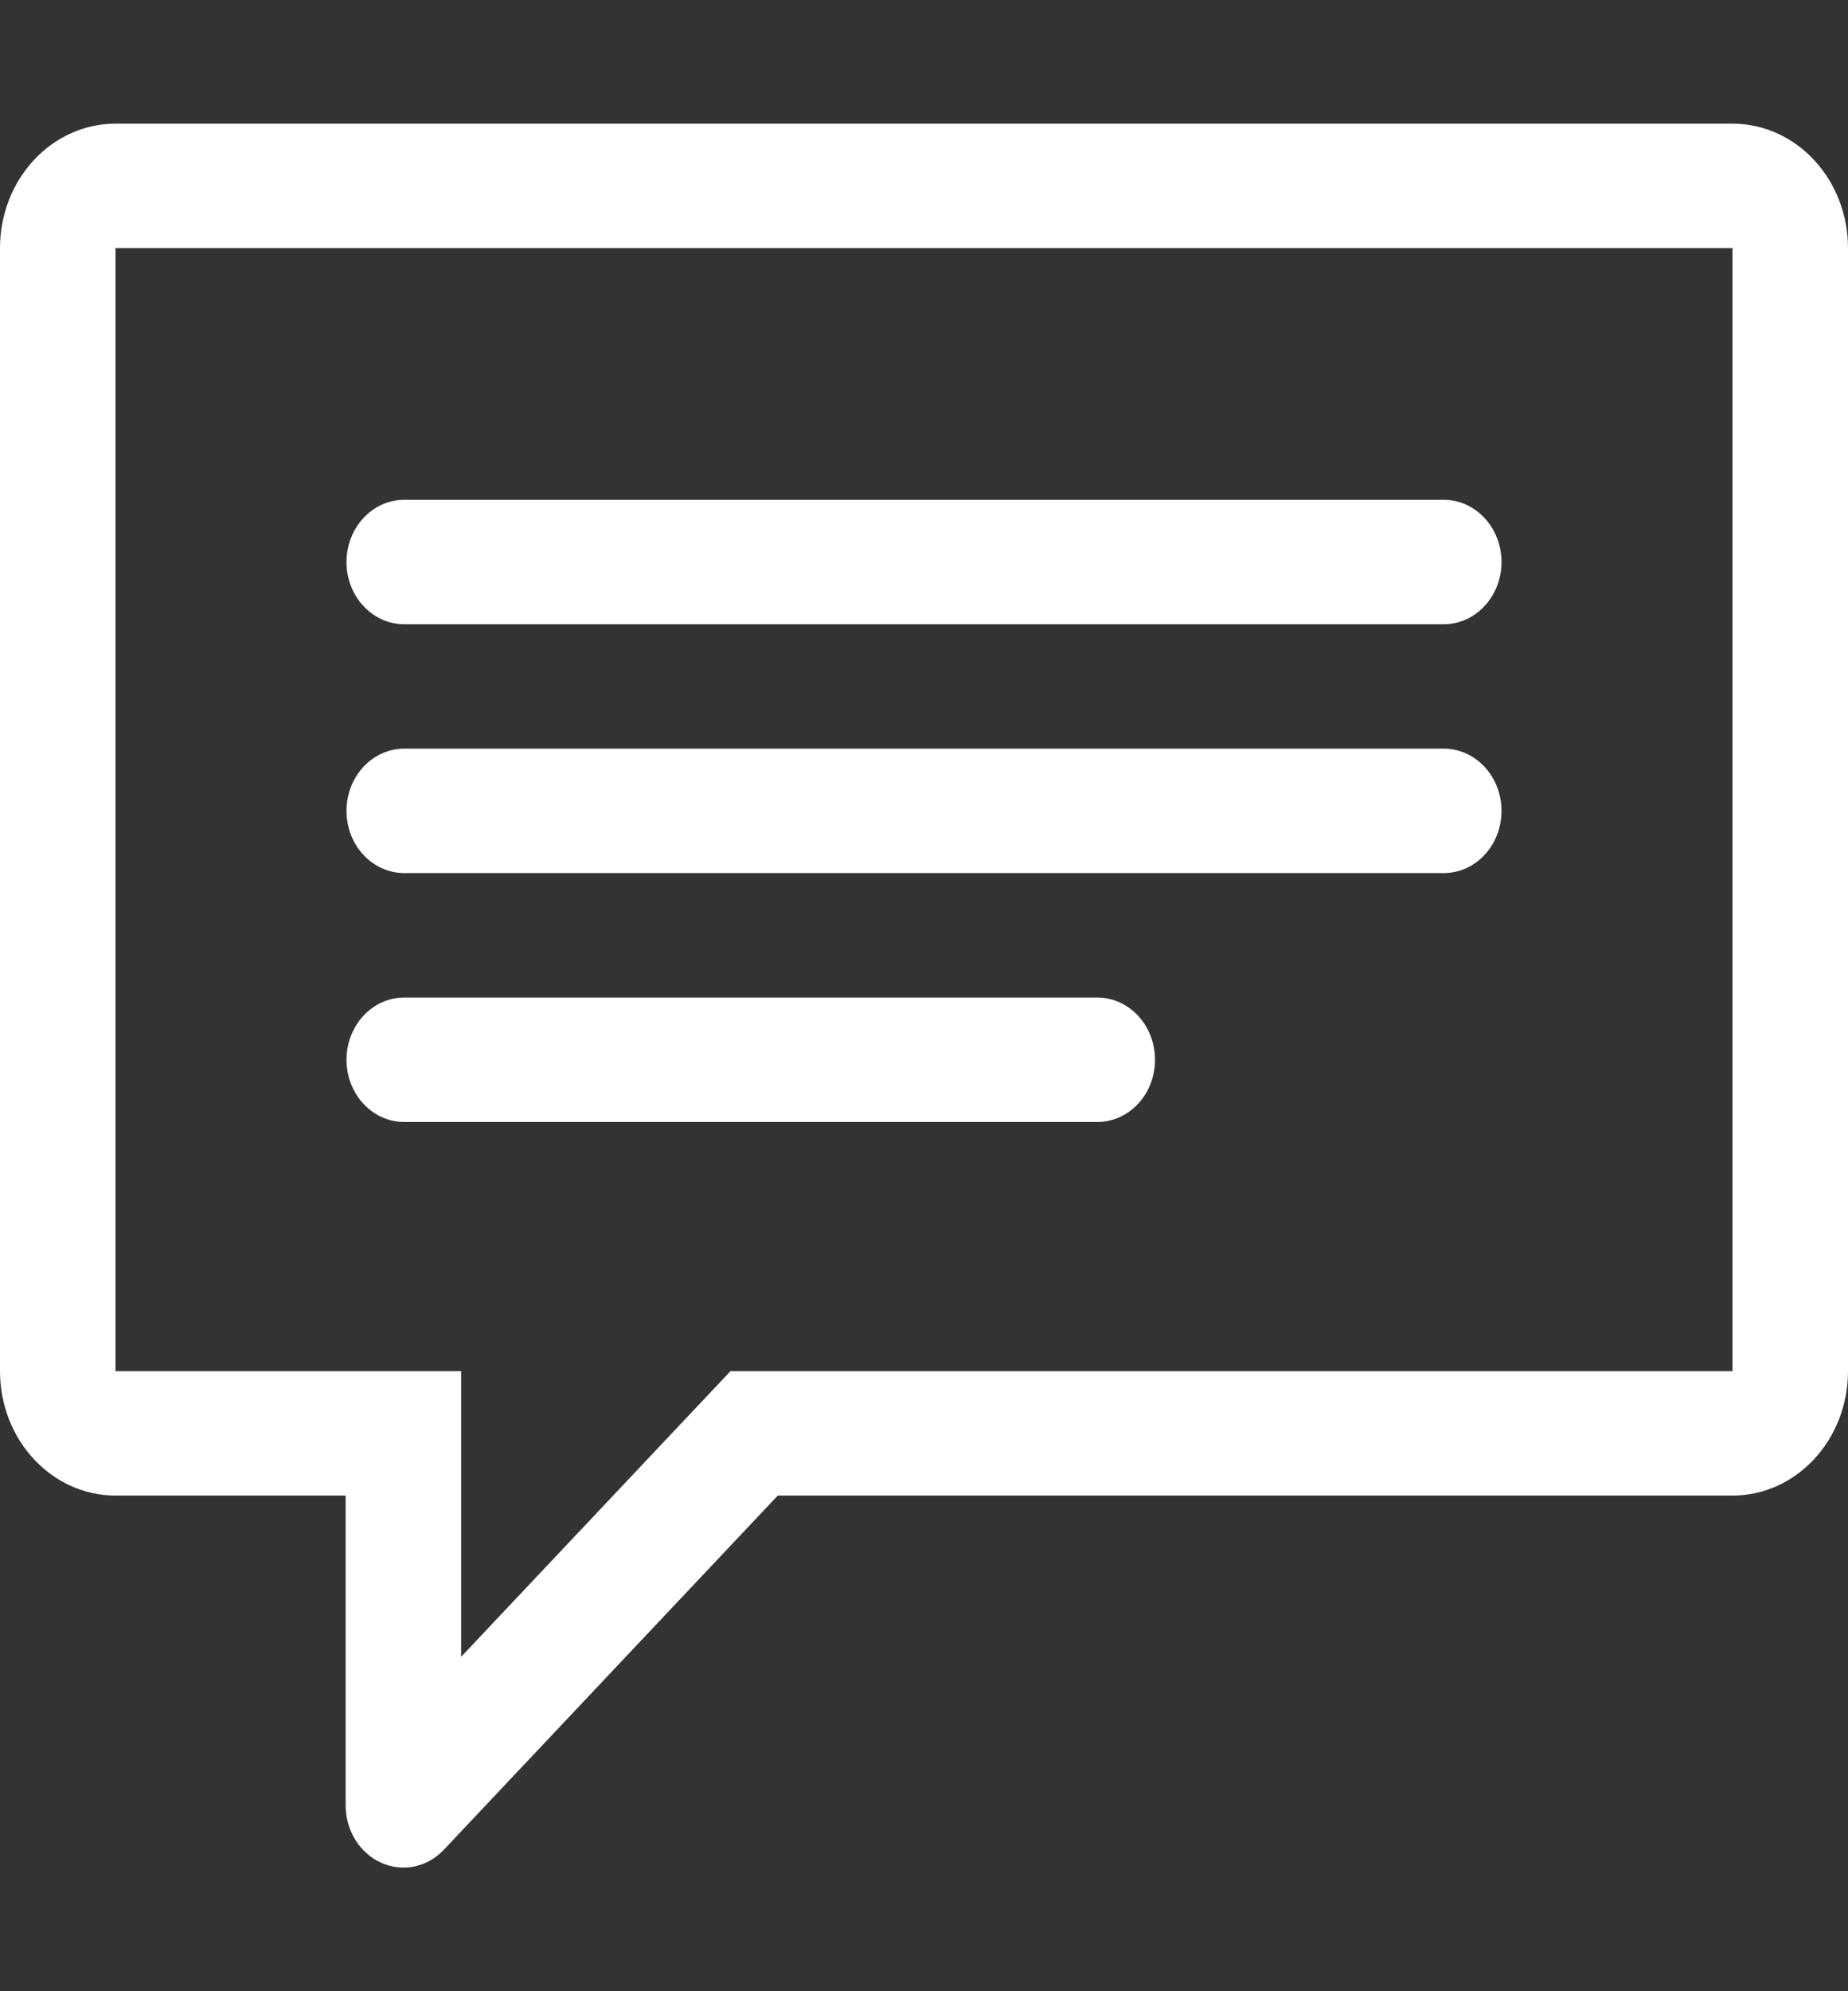 <svg width="26" height="28" viewBox="0 0 26 28" fill="none" xmlns="http://www.w3.org/2000/svg">
<rect x="0" y="0" width="26" height="28" fill="#333333" stroke="none"/>
<g clip-path="url(#clip0_337_42)">
<path d="M24.375 1.739H1.625C0.728 1.739 0 2.523 0 3.489V19.28C0 20.247 0.728 21.03 1.625 21.03H4.863V25.386C4.863 25.559 4.91 25.727 4.999 25.871C5.088 26.014 5.214 26.127 5.362 26.193C5.461 26.238 5.568 26.261 5.676 26.261C5.889 26.262 6.093 26.171 6.245 26.01L10.943 21.03H24.375C25.272 21.03 26 20.247 26 19.28V3.489C26 2.523 25.272 1.739 24.375 1.739ZM24.375 19.28H10.278L6.488 23.297V19.28H1.625V3.489H24.375V19.28ZM5.688 12.277H20.312C20.761 12.277 21.125 11.886 21.125 11.402C21.125 10.919 20.761 10.527 20.312 10.527H5.688C5.239 10.527 4.875 10.919 4.875 11.402C4.875 11.886 5.239 12.277 5.688 12.277ZM5.688 8.778H20.312C20.761 8.778 21.125 8.386 21.125 7.903C21.125 7.42 20.761 7.028 20.312 7.028H5.688C5.239 7.028 4.875 7.42 4.875 7.903C4.875 8.386 5.239 8.778 5.688 8.778ZM5.688 15.777H15.438C15.886 15.777 16.25 15.386 16.25 14.902C16.25 14.419 15.886 14.027 15.438 14.027H5.688C5.239 14.027 4.875 14.419 4.875 14.902C4.875 15.386 5.239 15.777 5.688 15.777Z" fill="white"/>
</g>
<defs>
<clipPath id="clip0_337_42">
<rect width="26" height="28" fill="white"/>
</clipPath>
</defs>
</svg>
